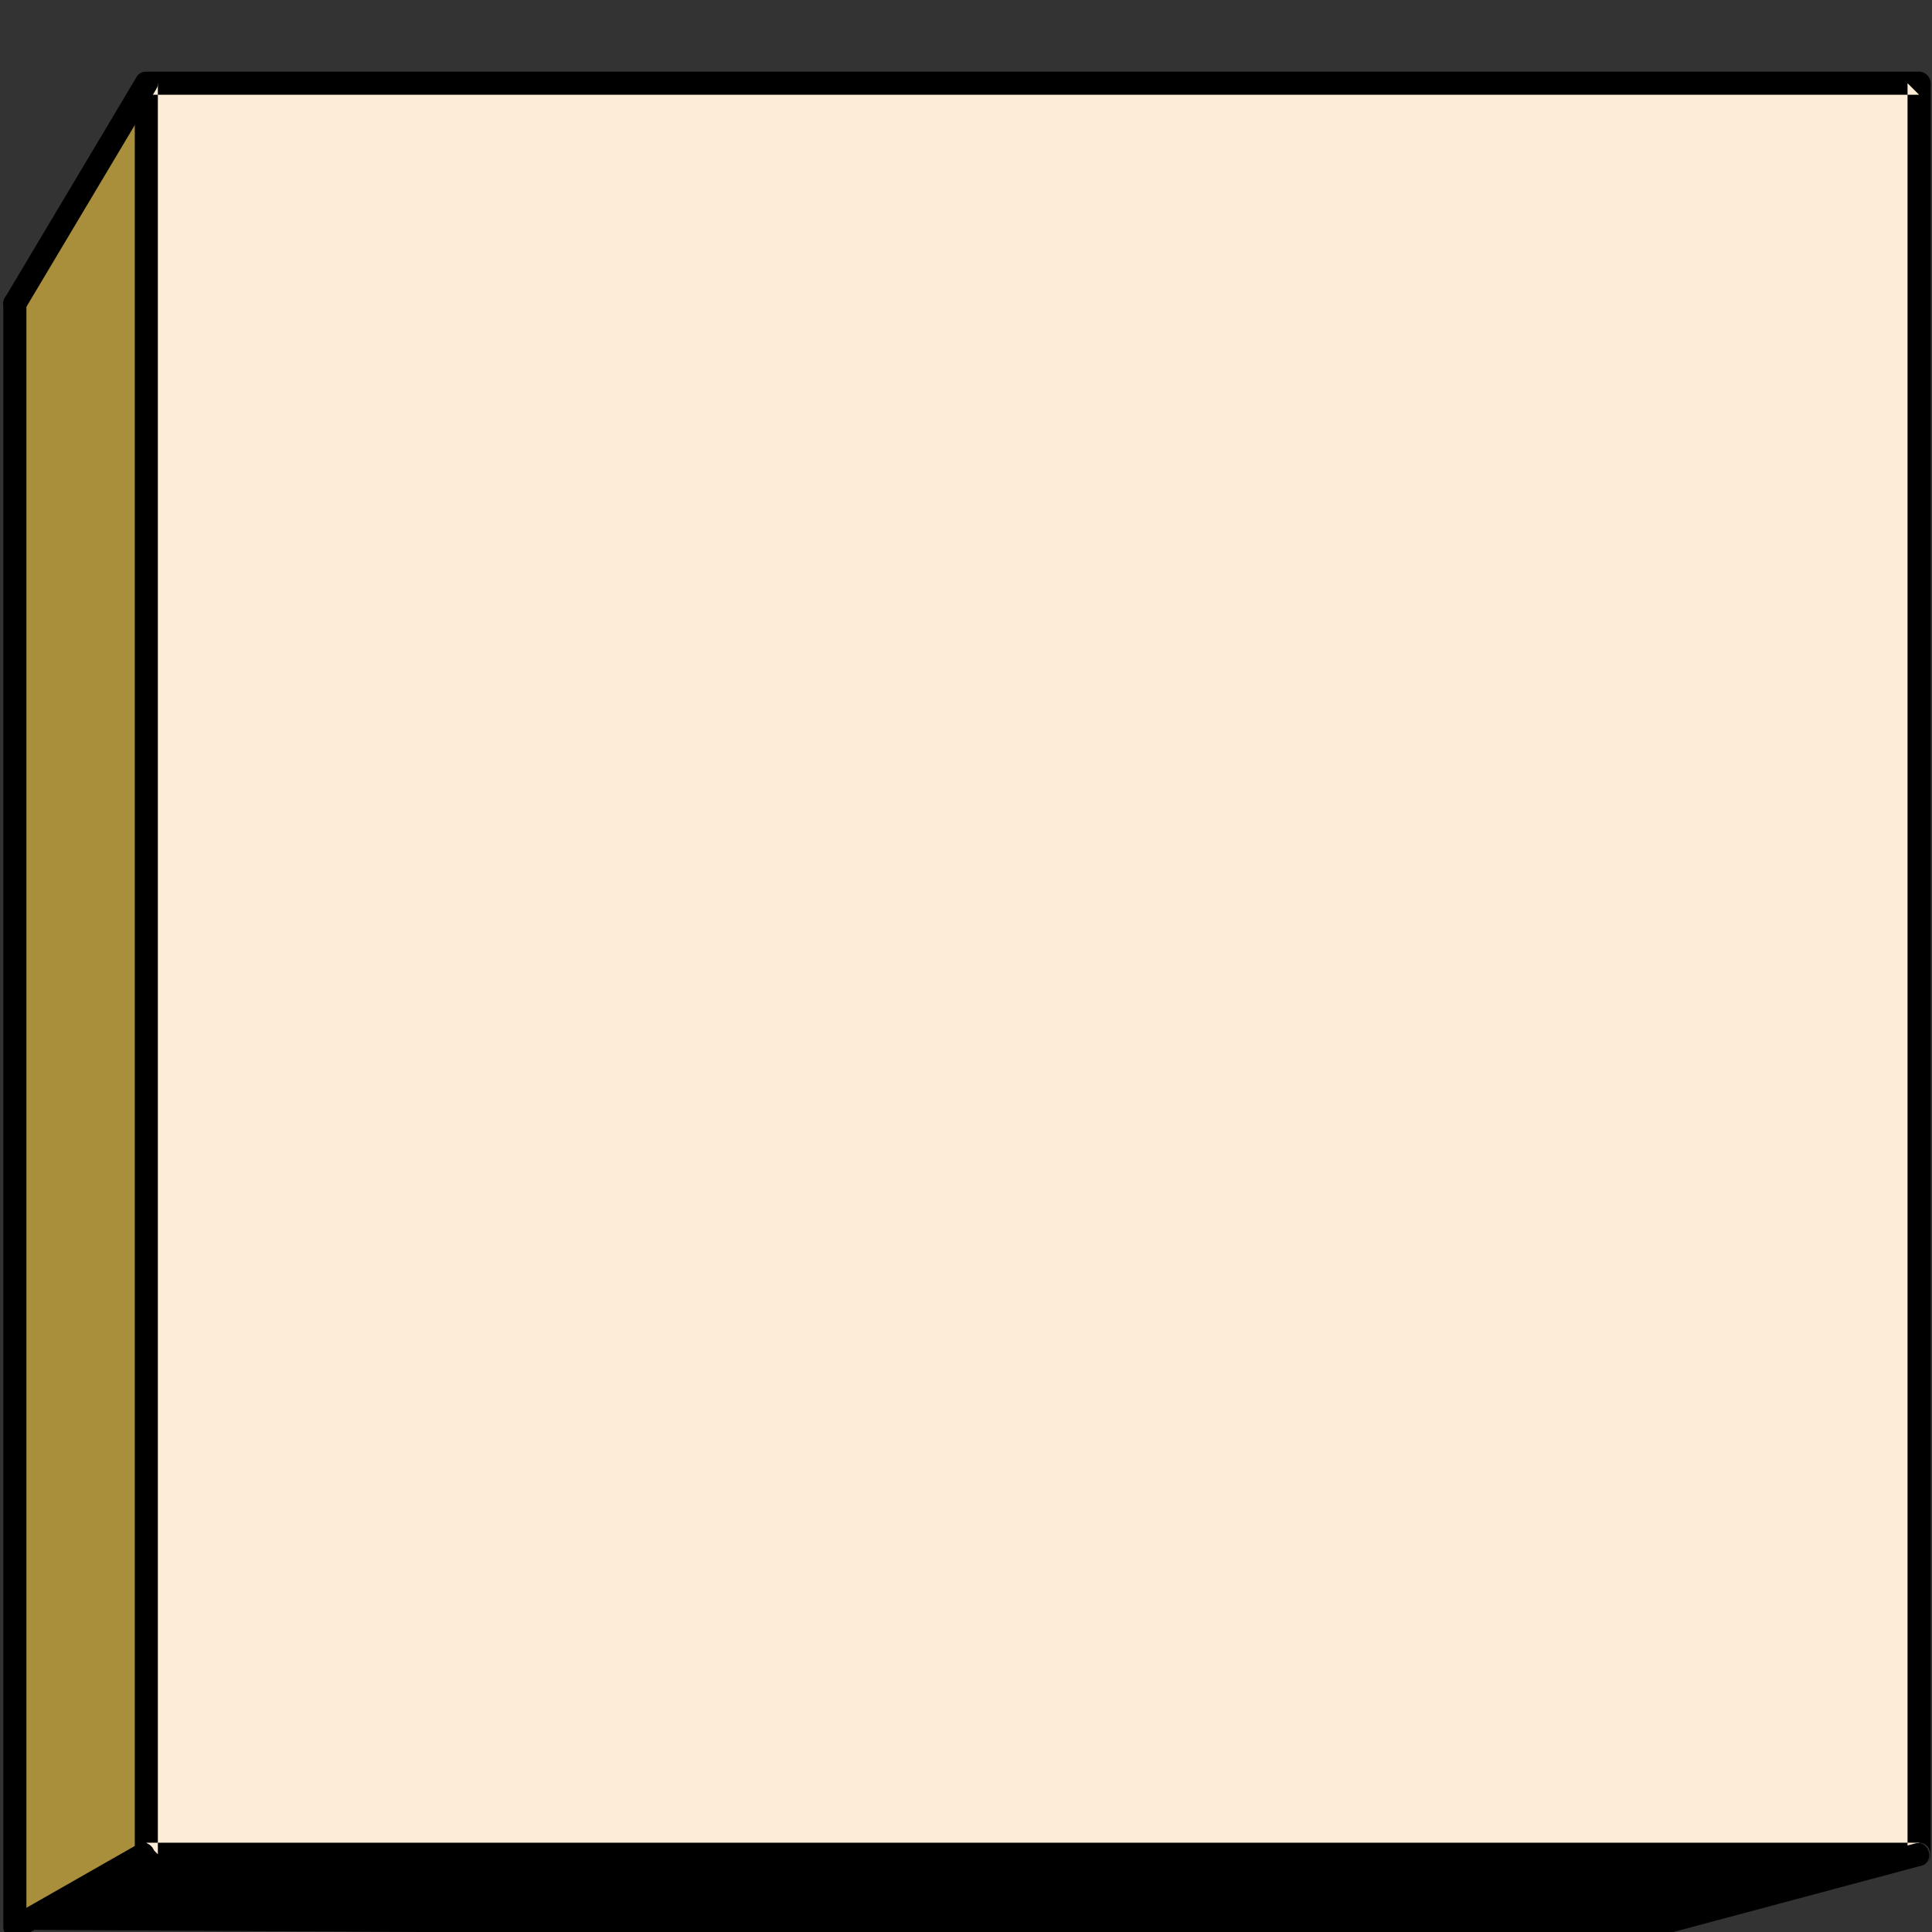 <?xml version="1.0" encoding="UTF-8" standalone="no"?>
<svg width="174px" height="174px" viewBox="0 0 174 174" version="1.1" xmlns="http://www.w3.org/2000/svg" xmlns:xlink="http://www.w3.org/1999/xlink">
    <rect x="0" y="0" width="174" height="174" fill="#333333" stroke="none"/>
    <!-- Generator: Sketch 48.1 (47250) - http://www.bohemiancoding.com/sketch -->
    <title>white-cube-brown-sides</title>
    <desc>Created with Sketch.</desc>
    <defs></defs>
    <g id="Boxes" stroke="none" stroke-width="1" fill="none" fill-rule="evenodd">
        <g id="white-cube-brown-sides">
            <g id="Group-136" transform="translate(0, 6)">
                <polygon id="Fill-127" fill="#FDEDD8" points="13.026 161.033 172.836 161.033 172.836 1.492 13.026 1.492"></polygon>
                <polygon id="Fill-129" fill="#A98F3B" points="1.339 167.553 13.178 161.033 13.178 2.1 1.339 21.345"></polygon>
                <polygon id="Fill-130" fill="#000000" points="147.441 168.614 172.685 161.033 13.178 161.033 1.339 167.798"></polygon>
                <path d="M1.927,168.472 C5.768,166.281 9.609,164.089 13.45,161.898 C14.612,161.235 13.565,159.437 12.401,160.103 C8.559,162.294 4.718,164.486 0.877,166.677 C-0.285,167.34 0.762,169.137 1.927,168.472" id="Fill-131" fill="#000000"></path>
                <path d="M172.836,159.96 L118.773,159.96 L32.961,159.96 L13.178,159.96 C13.524,160.307 13.871,160.653 14.217,161 L14.217,106.988 L14.217,21.257 L14.217,1.493 C13.871,1.839 13.524,2.186 13.178,2.532 L67.241,2.532 L153.053,2.532 L172.836,2.532 C172.49,2.186 172.143,1.839 171.797,1.493 L171.797,55.504 L171.797,141.235 L171.797,161 C171.797,162.337 173.876,162.34 173.876,161 L173.876,106.988 L173.876,21.257 L173.876,1.493 C173.876,0.931 173.4,0.453 172.836,0.453 L118.773,0.453 L32.961,0.453 L13.178,0.453 C12.615,0.453 12.138,0.929 12.138,1.493 L12.138,55.504 L12.138,141.235 L12.138,161 C12.138,161.562 12.614,162.039 13.178,162.039 L67.241,162.039 L153.053,162.039 L172.836,162.039 C174.174,162.039 174.176,159.96 172.836,159.96" id="Fill-132" fill="#000000"></path>
                <path d="M147.985,168.729 L173.012,162.035 C174.304,161.69 173.756,159.684 172.46,160.03 C164.117,162.262 155.775,164.492 147.433,166.724 C146.141,167.069 146.69,169.075 147.985,168.729" id="Fill-133" fill="#000000"></path>
                <path d="M2.237,21.87 C6.183,15.252 10.129,8.635 14.076,2.017 C14.762,0.866 12.966,-0.181 12.28,0.968 C8.334,7.585 4.388,14.203 0.441,20.821 C-0.245,21.973 1.552,23.019 2.237,21.87" id="Fill-134" fill="#000000"></path>
                <path d="M2.379,167.553 L2.379,118.044 L2.379,39.479 L2.379,21.345 C2.379,20.008 0.3,20.006 0.3,21.345 L0.3,70.854 L0.3,149.419 L0.3,167.553 C0.3,168.891 2.379,168.893 2.379,167.553" id="Fill-135" fill="#000000"></path>
            </g>
        </g>
    </g>
</svg>